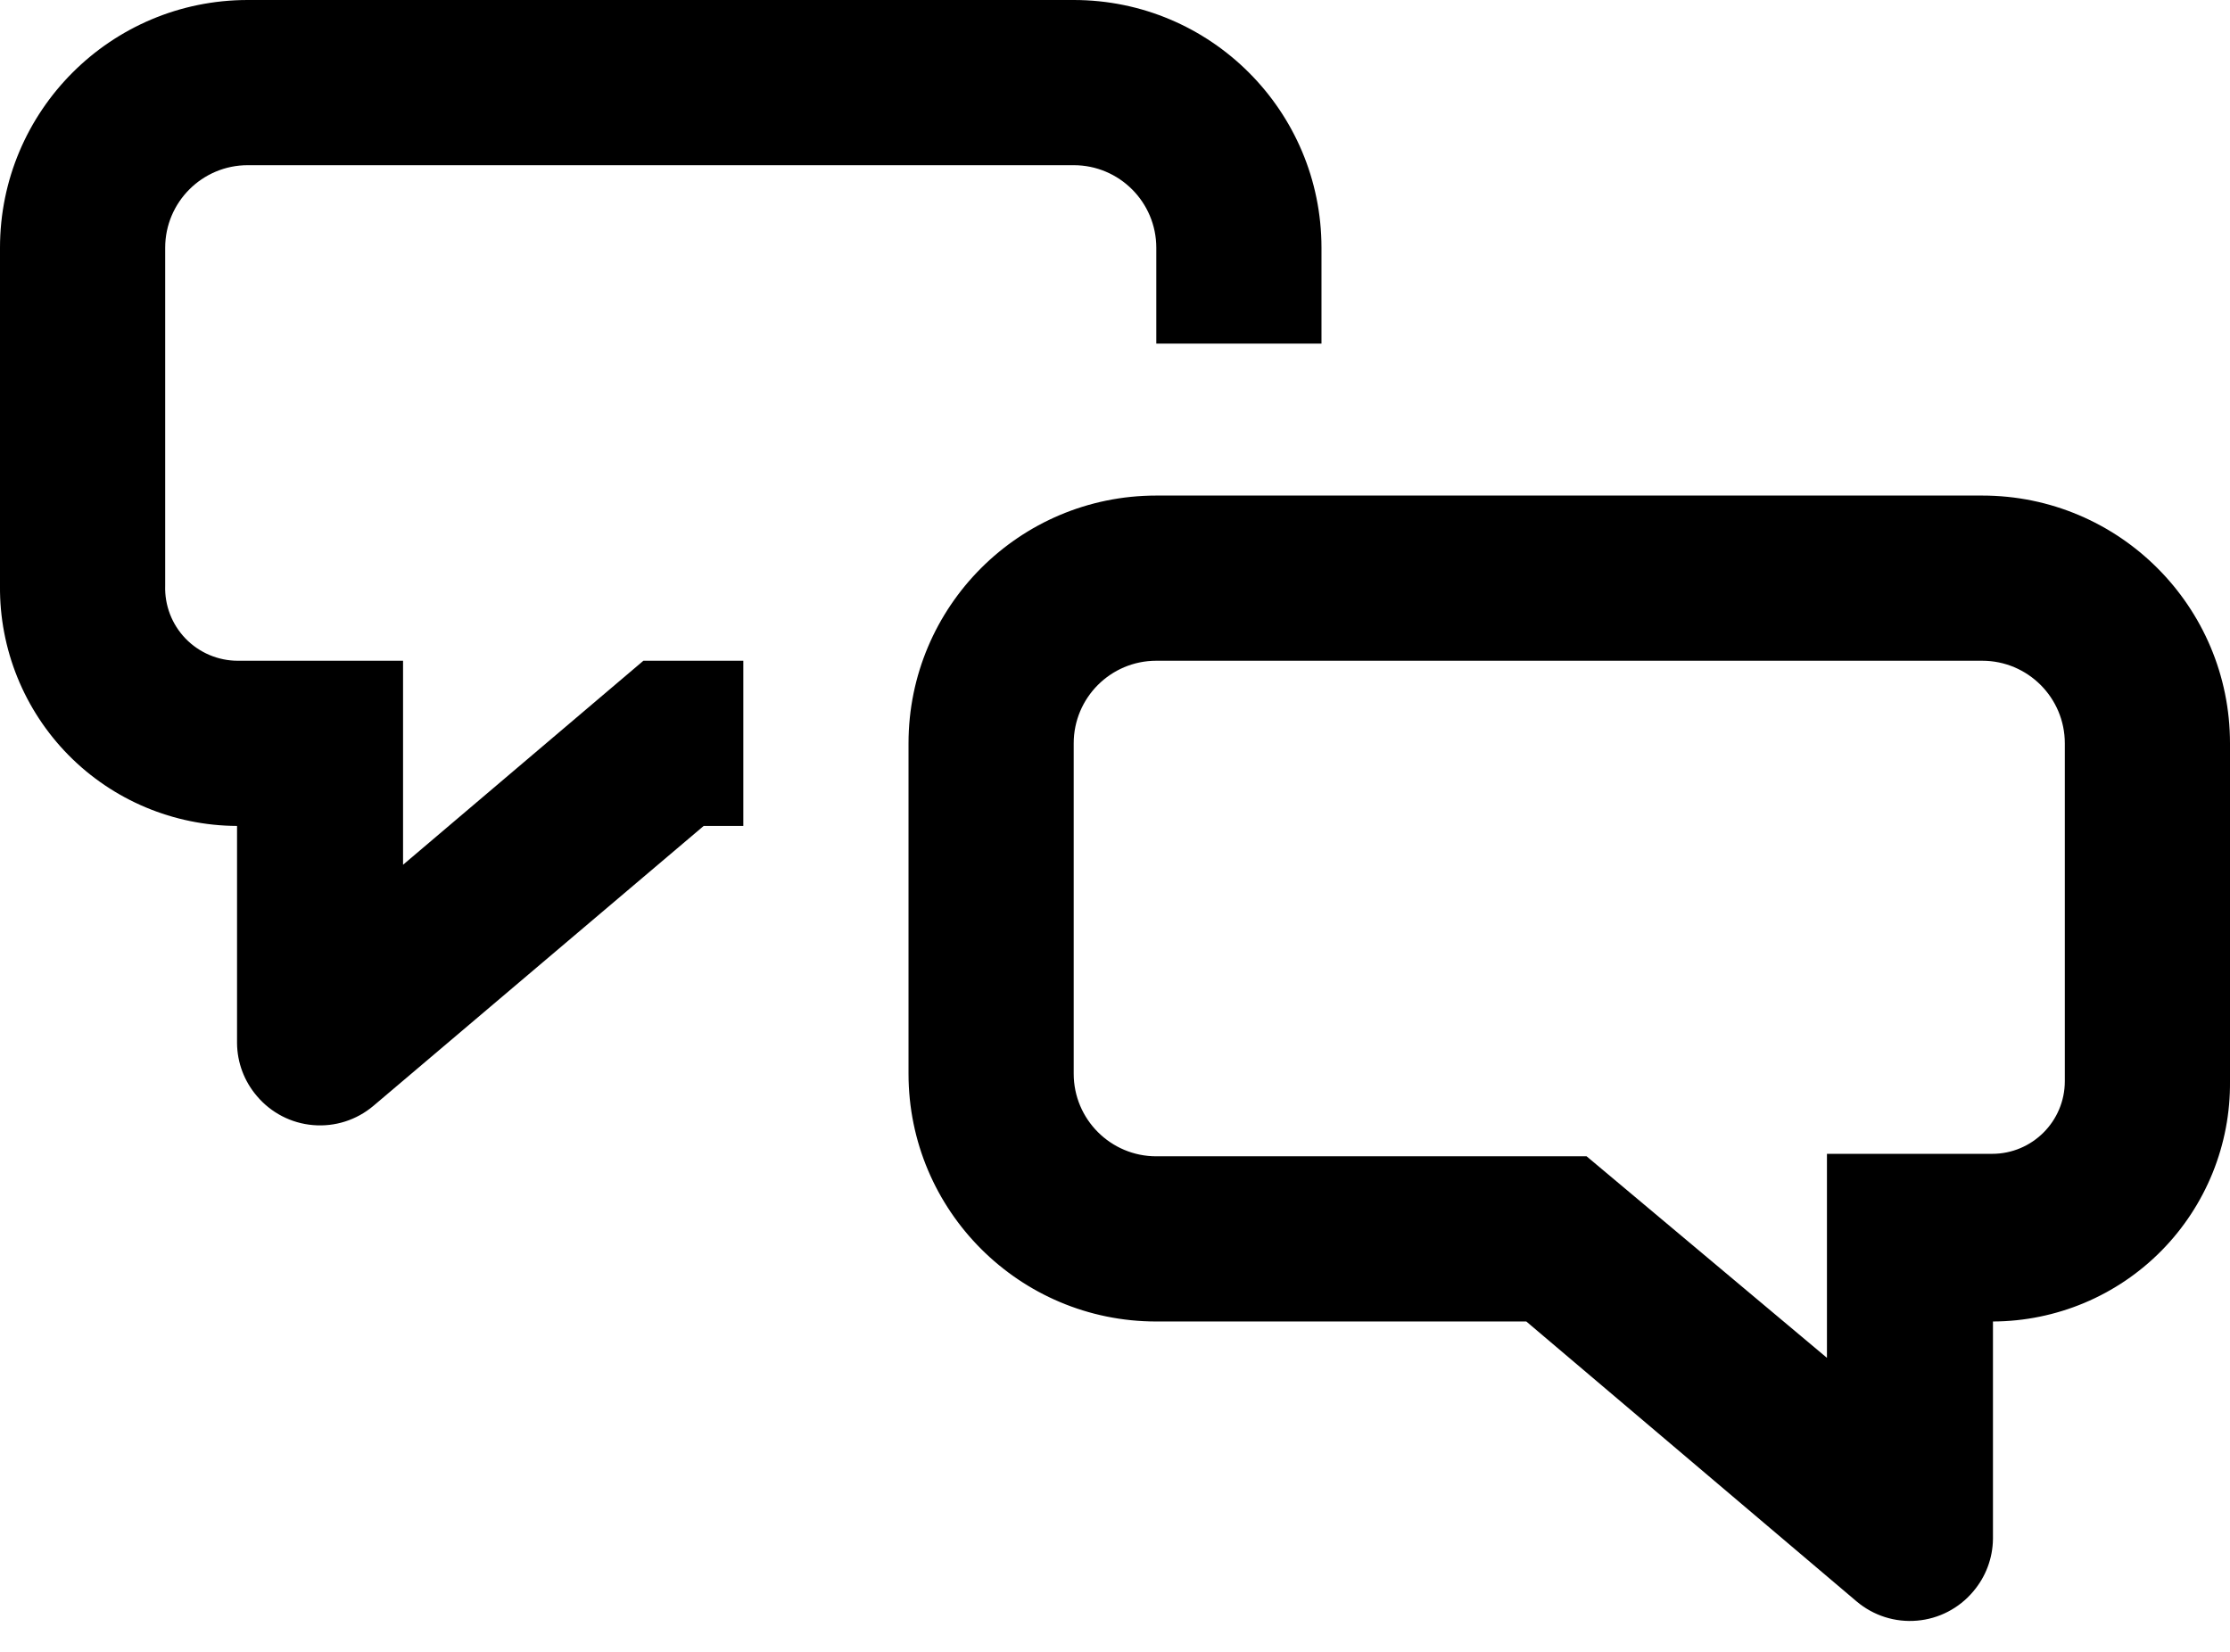 <?xml version="1.0" encoding="UTF-8"?>
<svg width="27px" height="20px" viewBox="0 0 27 20" version="1.1" xmlns="http://www.w3.org/2000/svg" xmlns:xlink="http://www.w3.org/1999/xlink">
    <!-- Generator: Sketch 52.6 (67491) - http://www.bohemiancoding.com/sketch -->
    <title>Shape</title>
    <desc>Created with Sketch.</desc>
    <g id="Page-1" stroke="none" stroke-width="1" fill="none" fill-rule="evenodd">
        <g id="Ресурс-1" fill="#000000">
            <path d="M27,13.09 L27,9 C27,7.343 25.657,6 24,6 L14,6 C12.343,6 11,7.343 11,9 L11,13 C11,14.657 12.343,16 14,16 L18.48,16 L22.48,19.39 C22.683,19.561 22.945,19.645 23.21,19.622 C23.474,19.6 23.719,19.473 23.89,19.27 C24.043,19.091 24.128,18.865 24.13,18.63 L24.13,16 C24.897,15.997 25.632,15.689 26.171,15.142 C26.709,14.596 27.008,13.857 27,13.09 Z M25,13.09 C25,13.576 24.606,13.97 24.12,13.97 L22.12,13.97 L22.12,16.44 L19.21,14 L14,14 C13.448,14 13,13.552 13,13 L13,9 C13,8.448 13.448,8 14,8 L24,8 C24.552,8 25,8.448 25,9 L25,13.09 Z M16,4.16 L14,4.16 L14,3 C14,2.448 13.552,2 13,2 L3,2 C2.448,2 2,2.448 2,3 L2,7.09 C1.992,7.329 2.081,7.56 2.247,7.732 C2.413,7.903 2.641,8 2.88,8 L4.88,8 L4.88,10.47 L7.79,8 L9,8 L9,10 L8.52,10 L4.52,13.39 C4.317,13.561 4.055,13.645 3.79,13.622 C3.526,13.6 3.281,13.473 3.11,13.27 C2.957,13.091 2.872,12.865 2.87,12.63 L2.87,10 C2.103,9.997 1.368,9.689 0.829,9.142 C0.291,8.596 -0.008,7.857 -5.41775826e-16,7.09 L-5.41775826e-16,3 C-4.24953042e-16,1.343 1.343,3.04359188e-16 3,0 L13,0 C14.657,1.01453063e-16 16,1.343 16,3 L16,4.16 Z" id="Shape"></path>
        </g>
    </g>
</svg>